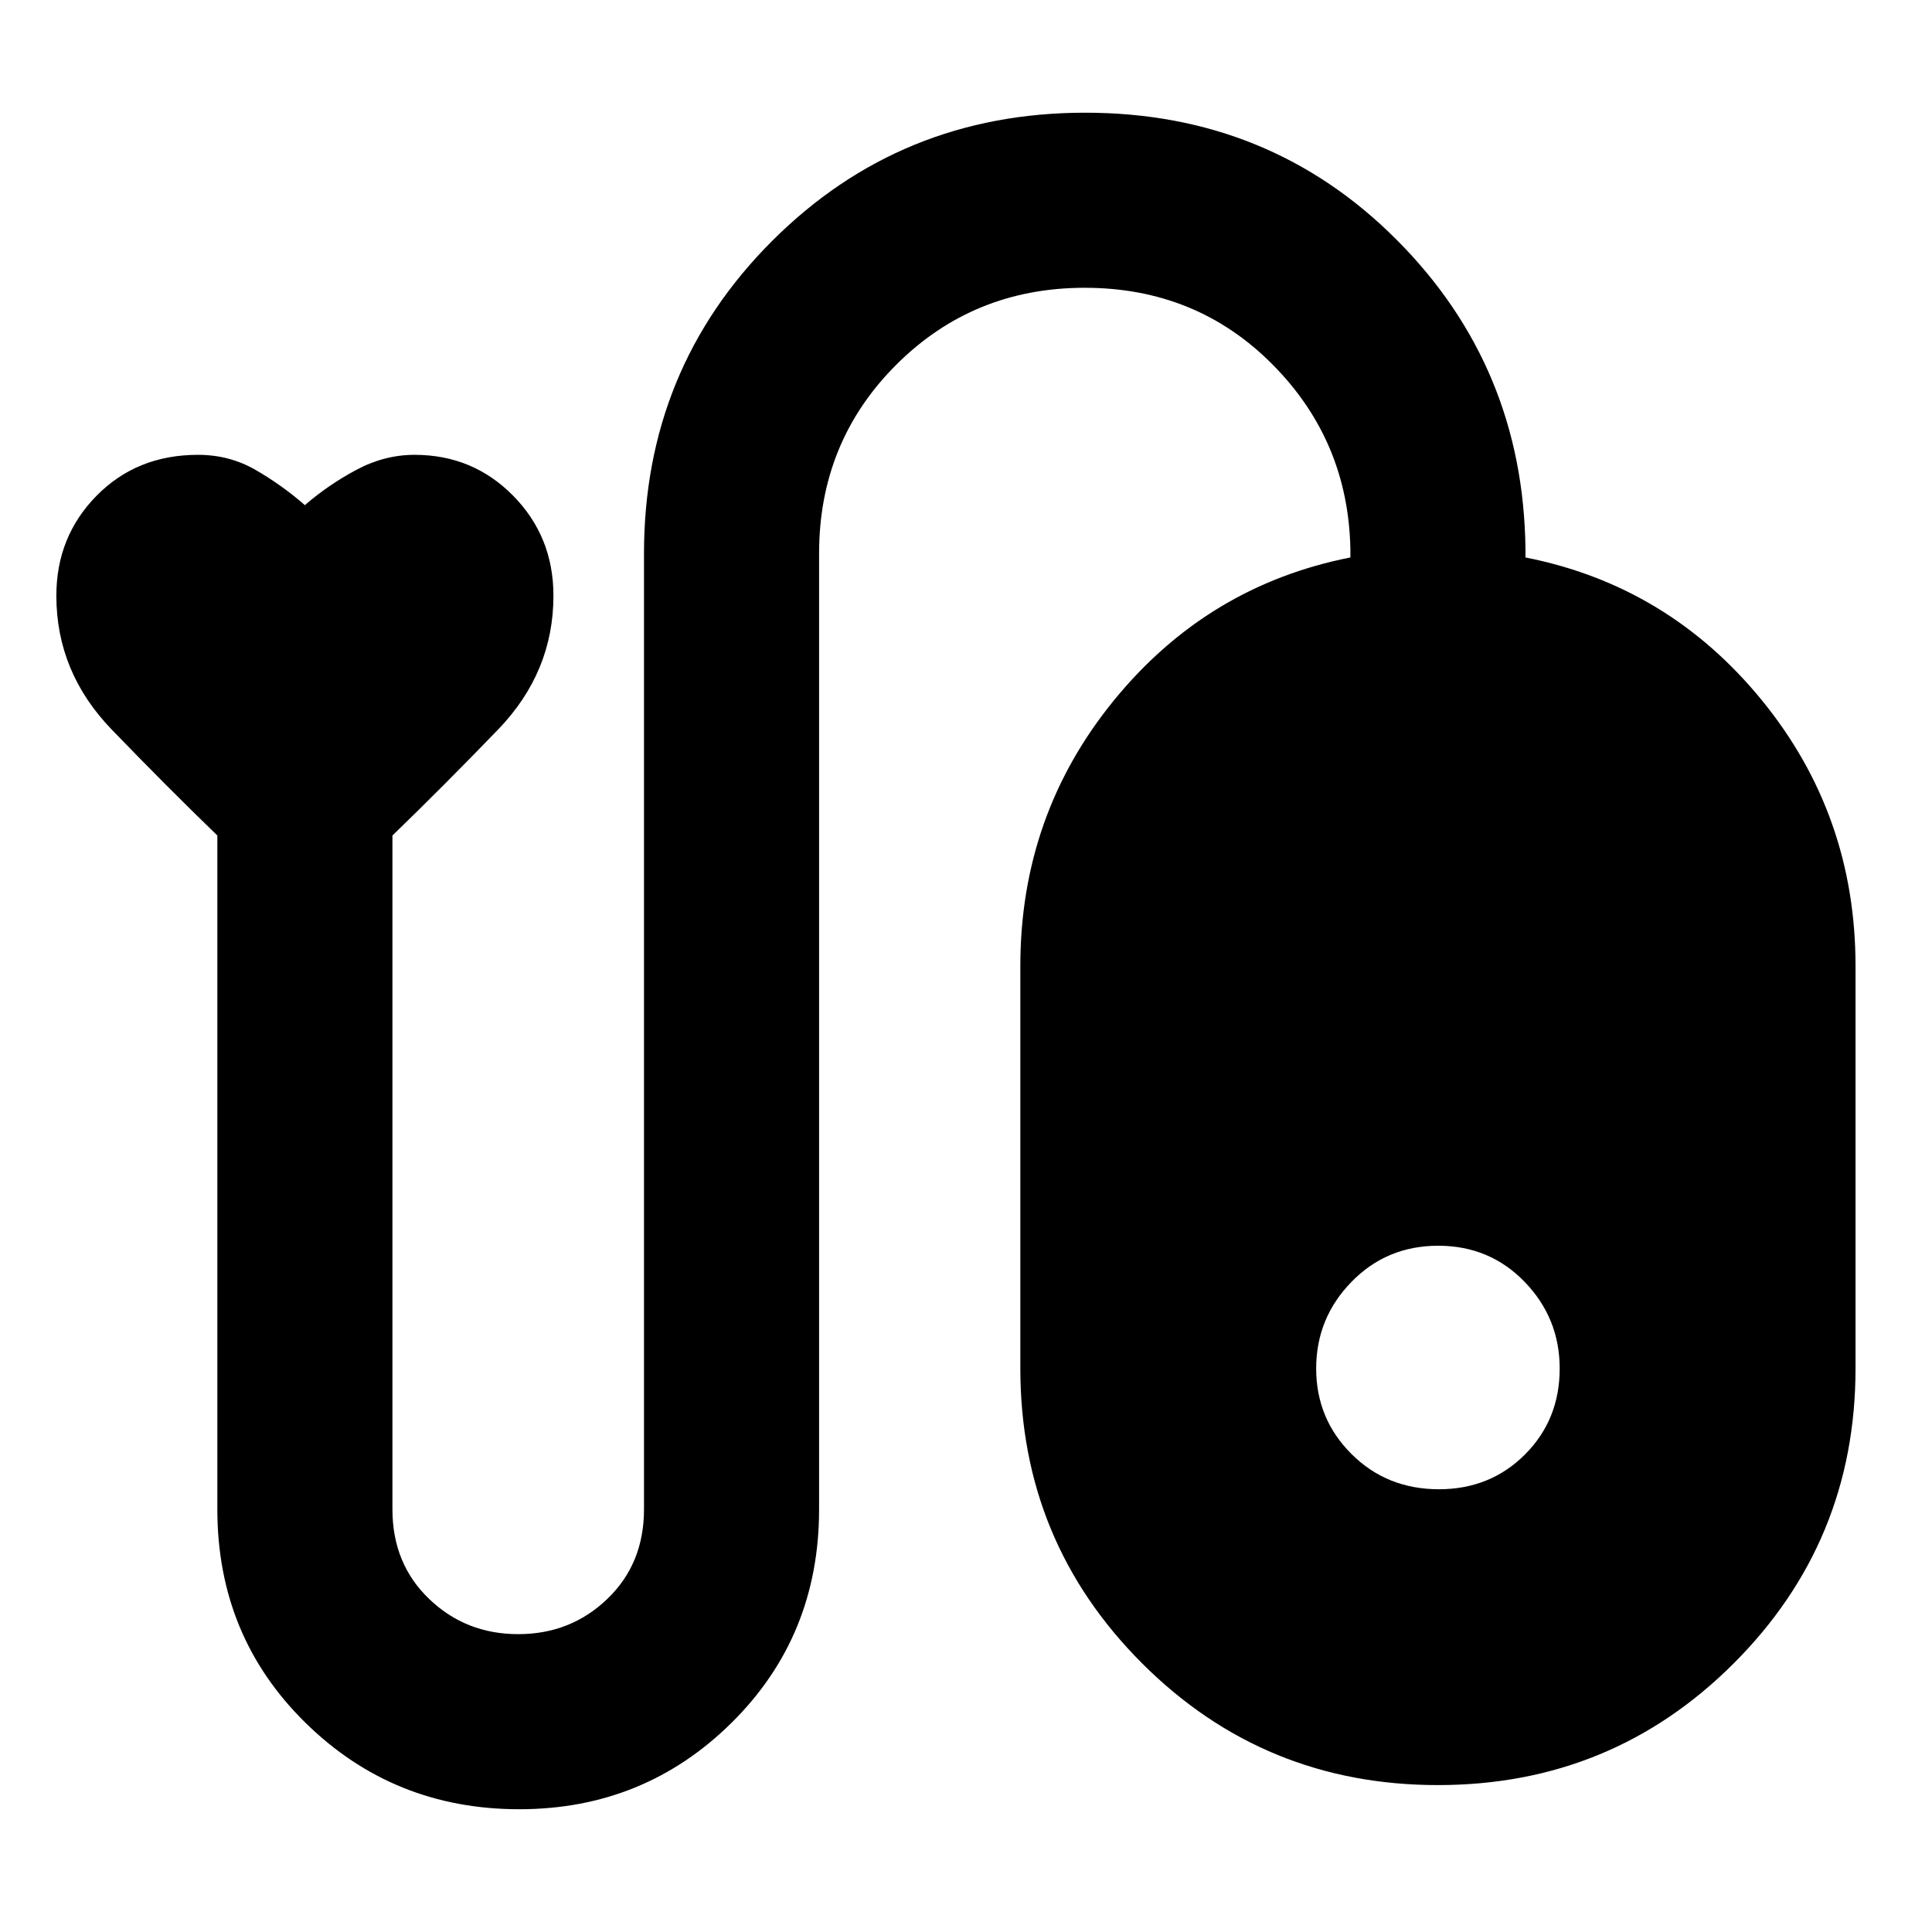 <svg xmlns="http://www.w3.org/2000/svg" width="48" height="48" viewBox="0 -960 960 960"><path d="M258-61q-62.514 0-106.257-43T108-210v-334.848Q83-569 55.5-597.5T28-664q0-29.364 20-49.682T98.372-734Q114-734 127-726.5t24.5 17.5q11.5-10 25.5-17.5t29-7.5q28.955 0 48.977 20.318Q275-693.364 275-664q0 38-27.5 66.5T195-544.848V-210q0 27 18.229 44.5T257.5-148q26.042 0 44.271-17.5T320-210v-475q0-91.68 63.726-155.34t155.5-63.66Q631-904 694-840.84T758-687v4q71 14 117.5 71T922-480v200q0 86-60.5 146.5T714.5-73q-86.5 0-147-60.5T507-280v-200q0-75 46.5-132T671-683v-4q-1-54-38.792-92-37.791-38-93.208-38t-93.708 38.292Q407-740.417 407-685v475q0 63-43.45 106T258-61Zm456.628-280Q689-341 671.5-323T654-280q0 25 17.556 42.5T715-220q25.475 0 42.737-17.262Q775-254.525 775-280q0-25-17.372-43-17.371-18-43-18Z"/></svg>